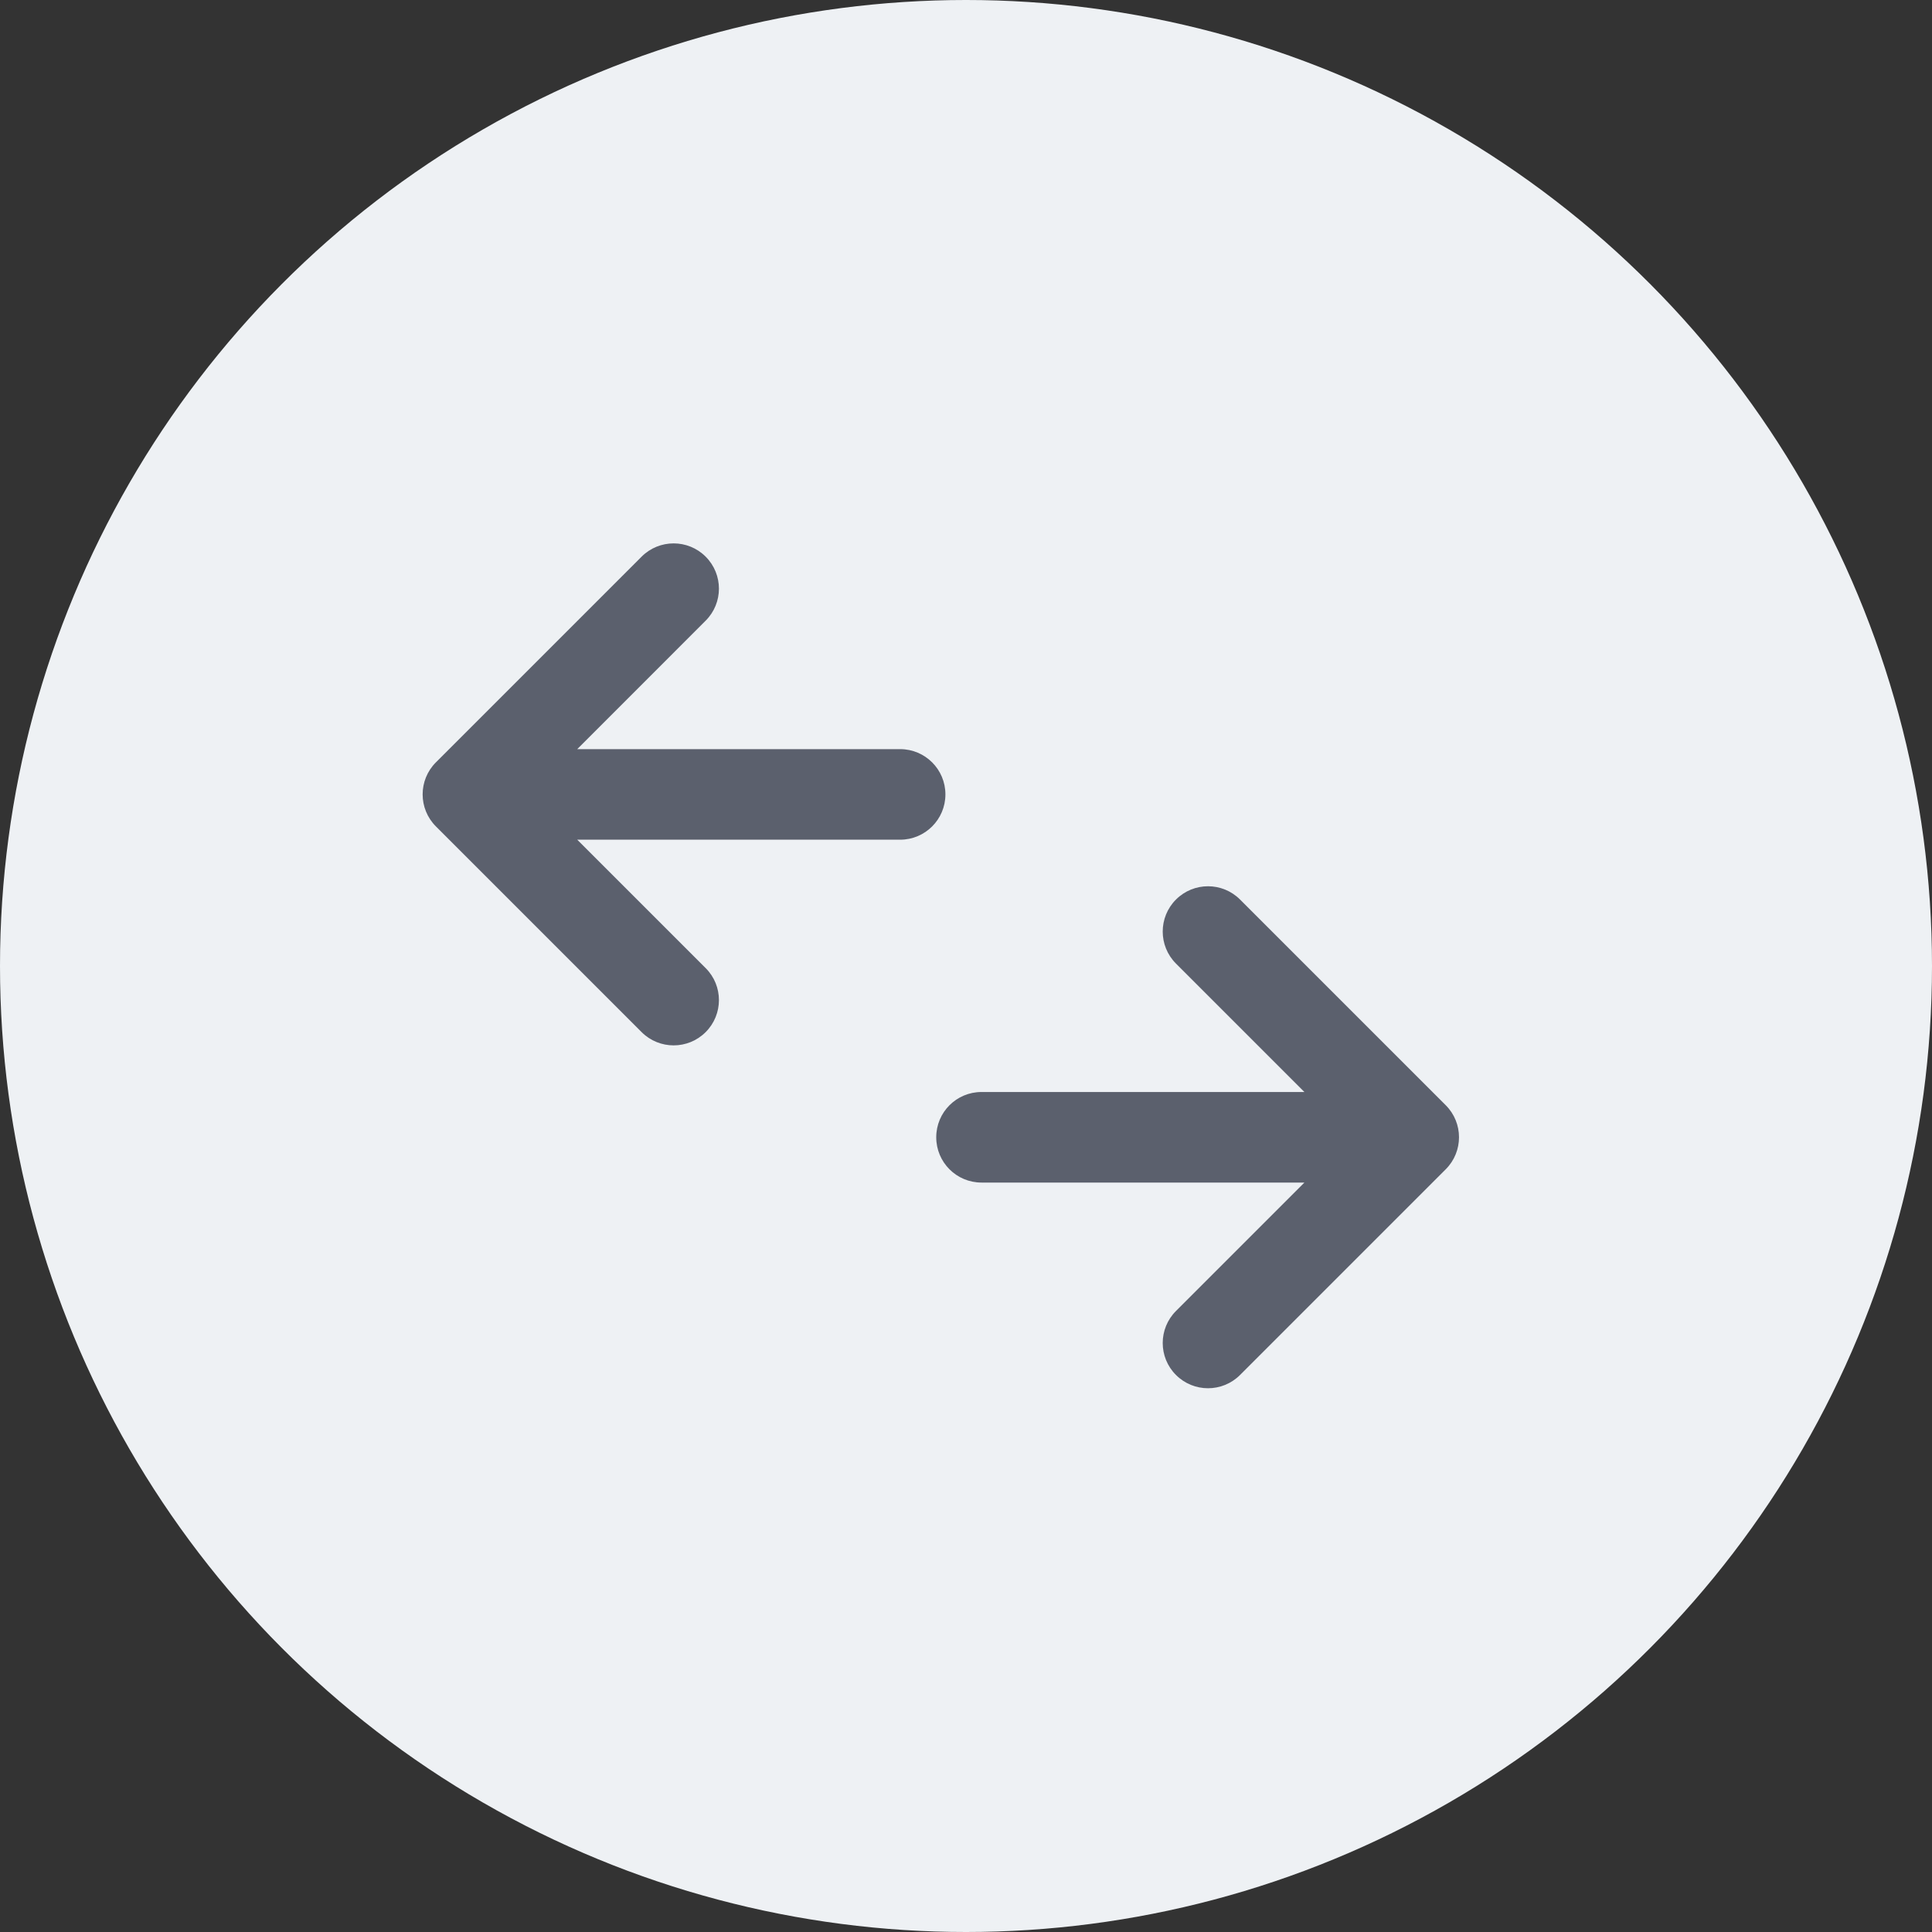 <svg width="32" height="32" viewBox="0 0 32 32" fill="none" xmlns="http://www.w3.org/2000/svg">
<rect x="0" y="0" width="32" height="32" fill="#333333" stroke="none"/>
<circle cx="16" cy="16" r="16" fill="#EEF1F4"/>
<path fill-rule="evenodd" clip-rule="evenodd" d="M7.22 12.627C6.927 12.92 6.927 13.395 7.22 13.688L10.627 17.095C10.92 17.388 11.395 17.388 11.688 17.095C11.981 16.802 11.981 16.327 11.688 16.035L9.561 13.908H14.909C15.323 13.908 15.659 13.572 15.659 13.158C15.659 12.743 15.323 12.408 14.909 12.408H9.561L11.688 10.28C11.981 9.987 11.981 9.513 11.688 9.22C11.395 8.927 10.92 8.927 10.627 9.22L7.22 12.627ZM23.946 19.367C24.239 19.074 24.239 18.599 23.946 18.306L20.539 14.899C20.246 14.606 19.771 14.606 19.478 14.899C19.185 15.192 19.185 15.667 19.478 15.96L21.605 18.087H16.257C15.842 18.087 15.507 18.422 15.507 18.837C15.507 19.251 15.842 19.587 16.257 19.587H21.605L19.478 21.714C19.185 22.007 19.185 22.482 19.478 22.774C19.771 23.067 20.246 23.067 20.539 22.774L23.946 19.367Z" fill="#5B606D"/>
</svg>
